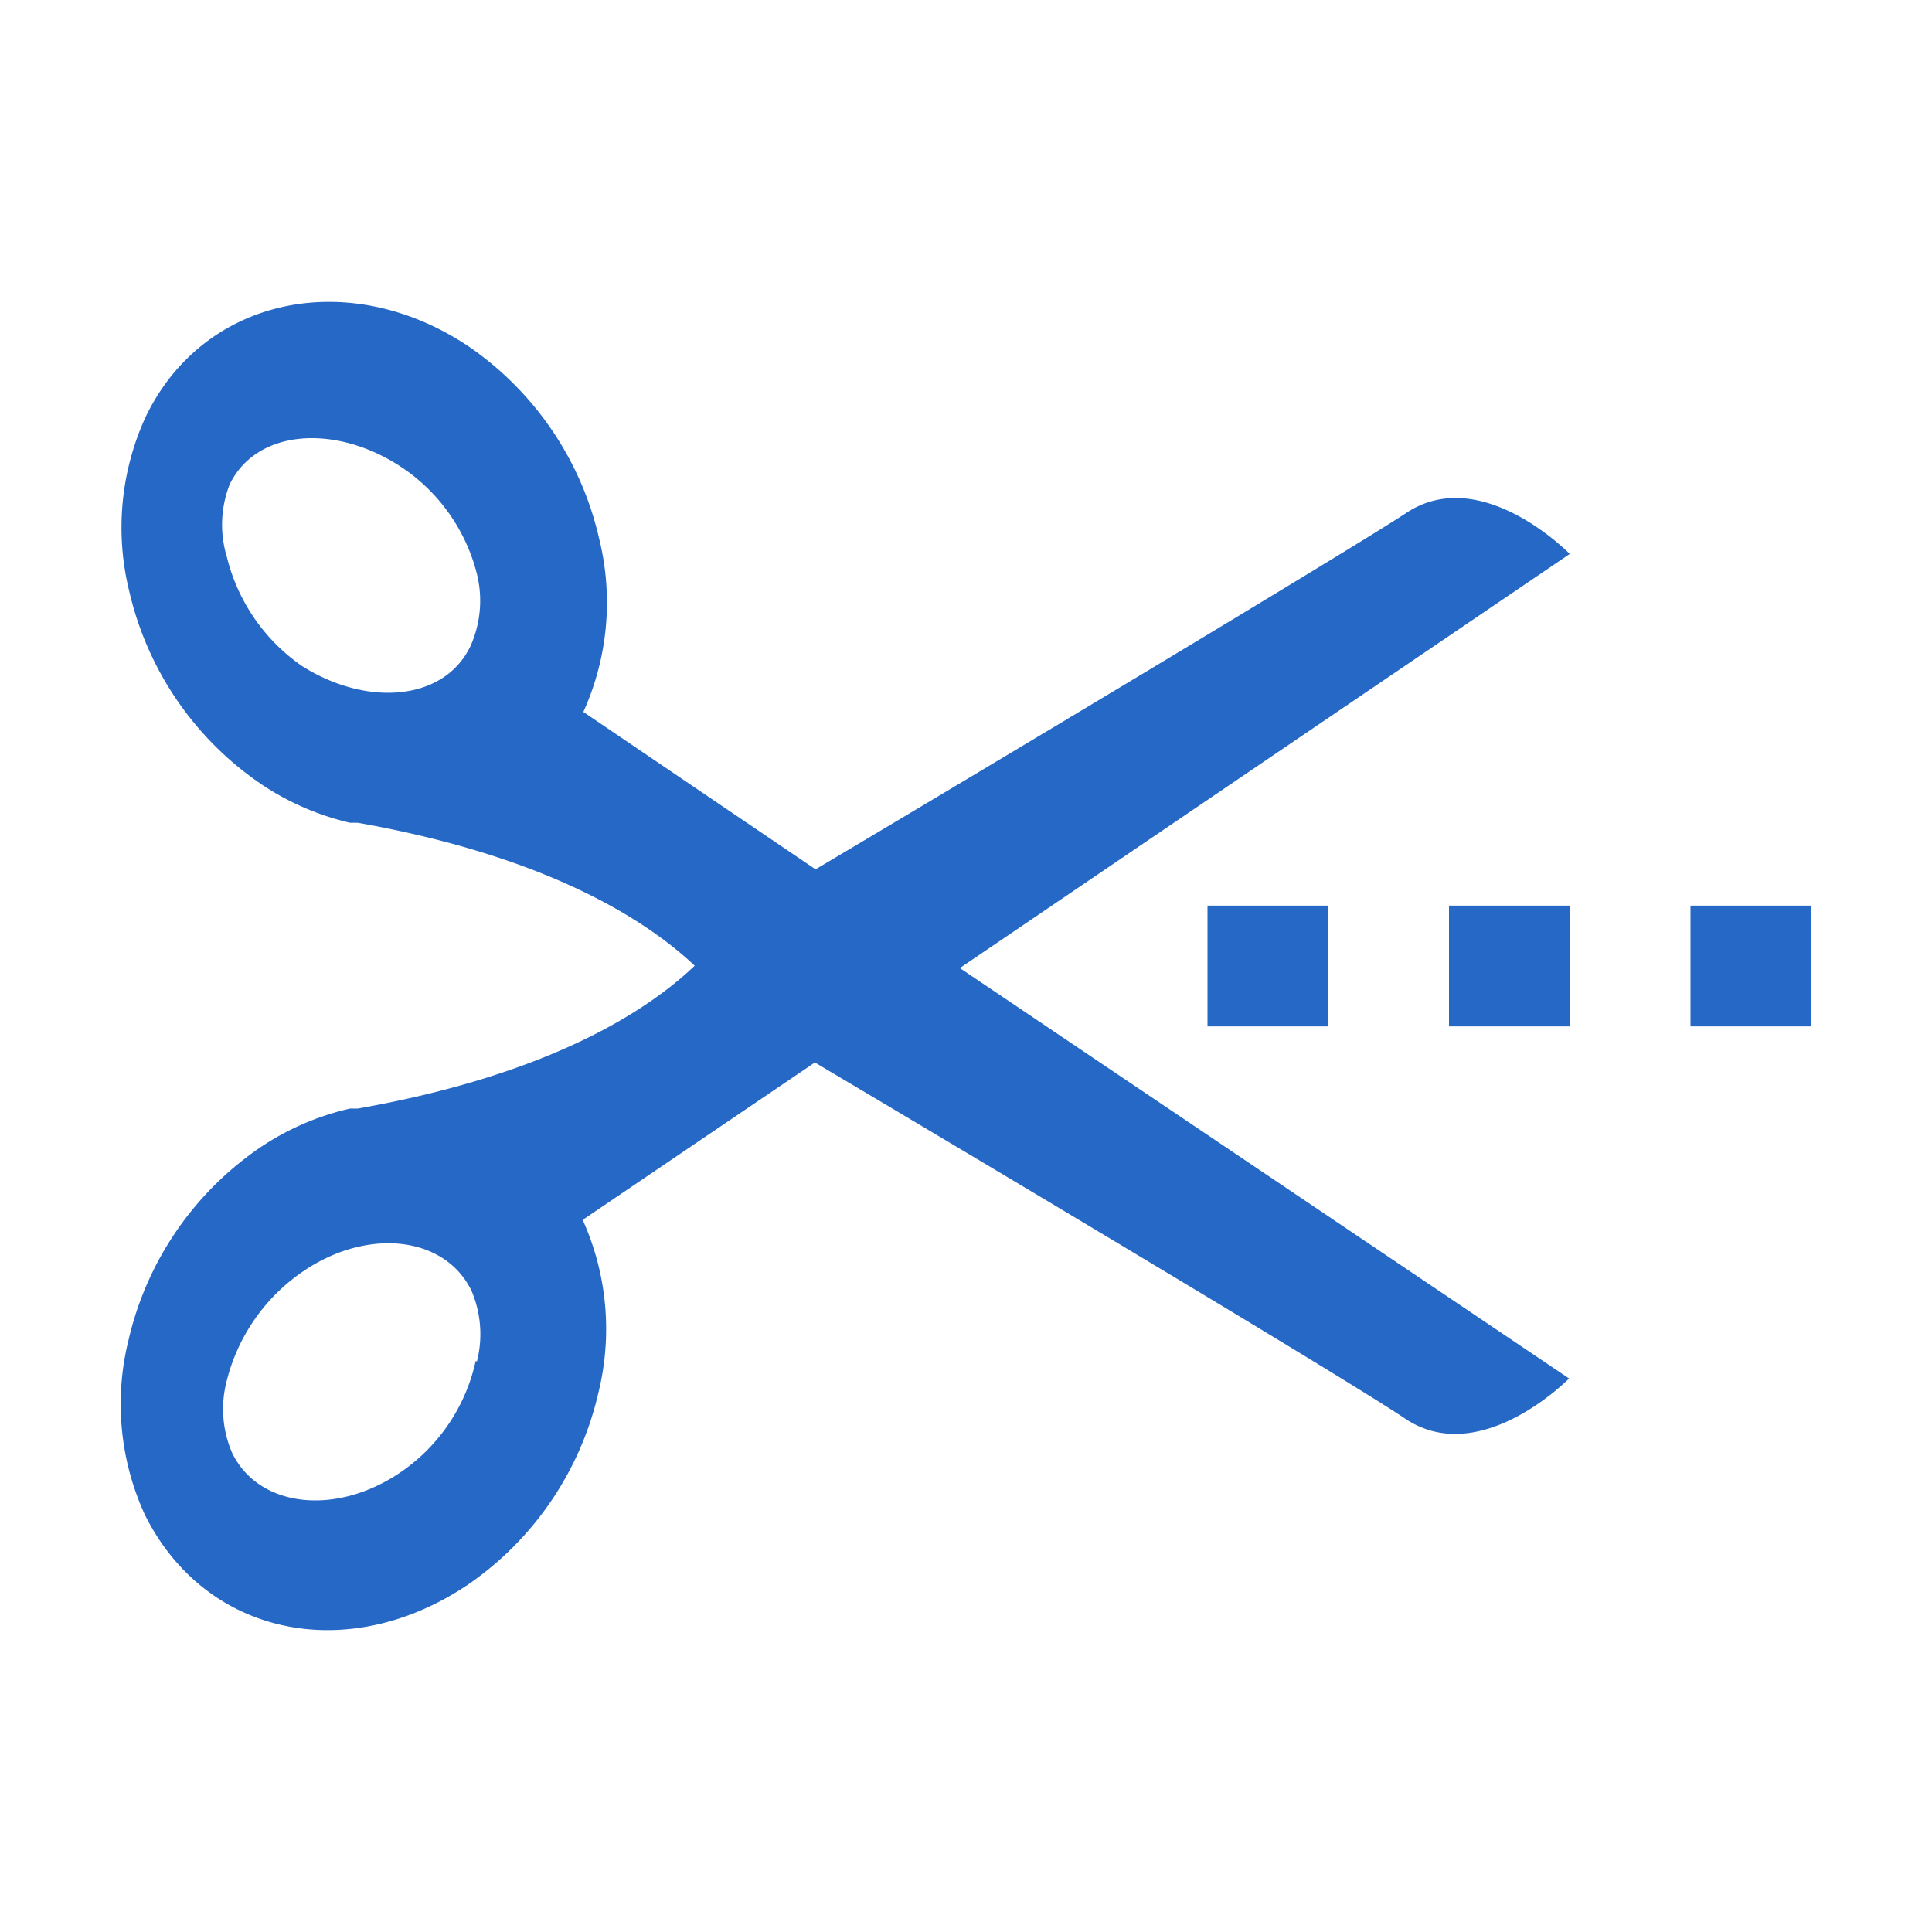 <svg xmlns="http://www.w3.org/2000/svg" fill="none" viewBox="0 0 32 32" class="acv-icon"><path fill="#2668C5" fill-rule="evenodd" d="M15.899 16.034 26 9.175s-1.474-1.514-2.72-.671c-.996.651-7.053 4.281-9.772 5.895l-3.846-2.607c.408-.902.5-1.916.26-2.877a5.285 5.285 0 0 0-2.133-3.159C5.797 4.403 3.366 4.914 2.41 6.91a4.398 4.398 0 0 0-.268 2.888 5.305 5.305 0 0 0 2.152 3.168 4.44 4.44 0 0 0 1.504.662h.13c3.167.562 4.791 1.625 5.578 2.367-.787.752-2.41 1.805-5.579 2.366h-.129a4.429 4.429 0 0 0-1.514.662A5.305 5.305 0 0 0 2.13 22.19a4.398 4.398 0 0 0 .269 2.898c.996 2.005 3.357 2.507 5.36 1.153a5.295 5.295 0 0 0 2.151-3.168 4.398 4.398 0 0 0-.259-2.868l3.846-2.607c2.72 1.614 8.806 5.244 9.772 5.896 1.246.842 2.72-.662 2.72-.662l-10.091-6.798Zm-8-6.528c.1.402.061.826-.11 1.203-.438.903-1.713 1.003-2.789.321a3.098 3.098 0 0 1-1.245-1.815c-.117-.392-.1-.812.05-1.193.438-.902 1.713-1.002 2.79-.32a3.007 3.007 0 0 1 1.304 1.804Zm-.02 13.035.02.01c.1-.39.068-.802-.09-1.173-.438-.902-1.713-1.053-2.789-.32a3.108 3.108 0 0 0-1.265 1.814c-.104.397-.073.817.09 1.193.438.903 1.713 1.053 2.789.321a3.009 3.009 0 0 0 1.245-1.845ZM20 15h2v2h-2v-2Zm4 0h2v2h-2v-2Zm6 0h-2v2h2v-2Z" clip-rule="evenodd"/></svg>